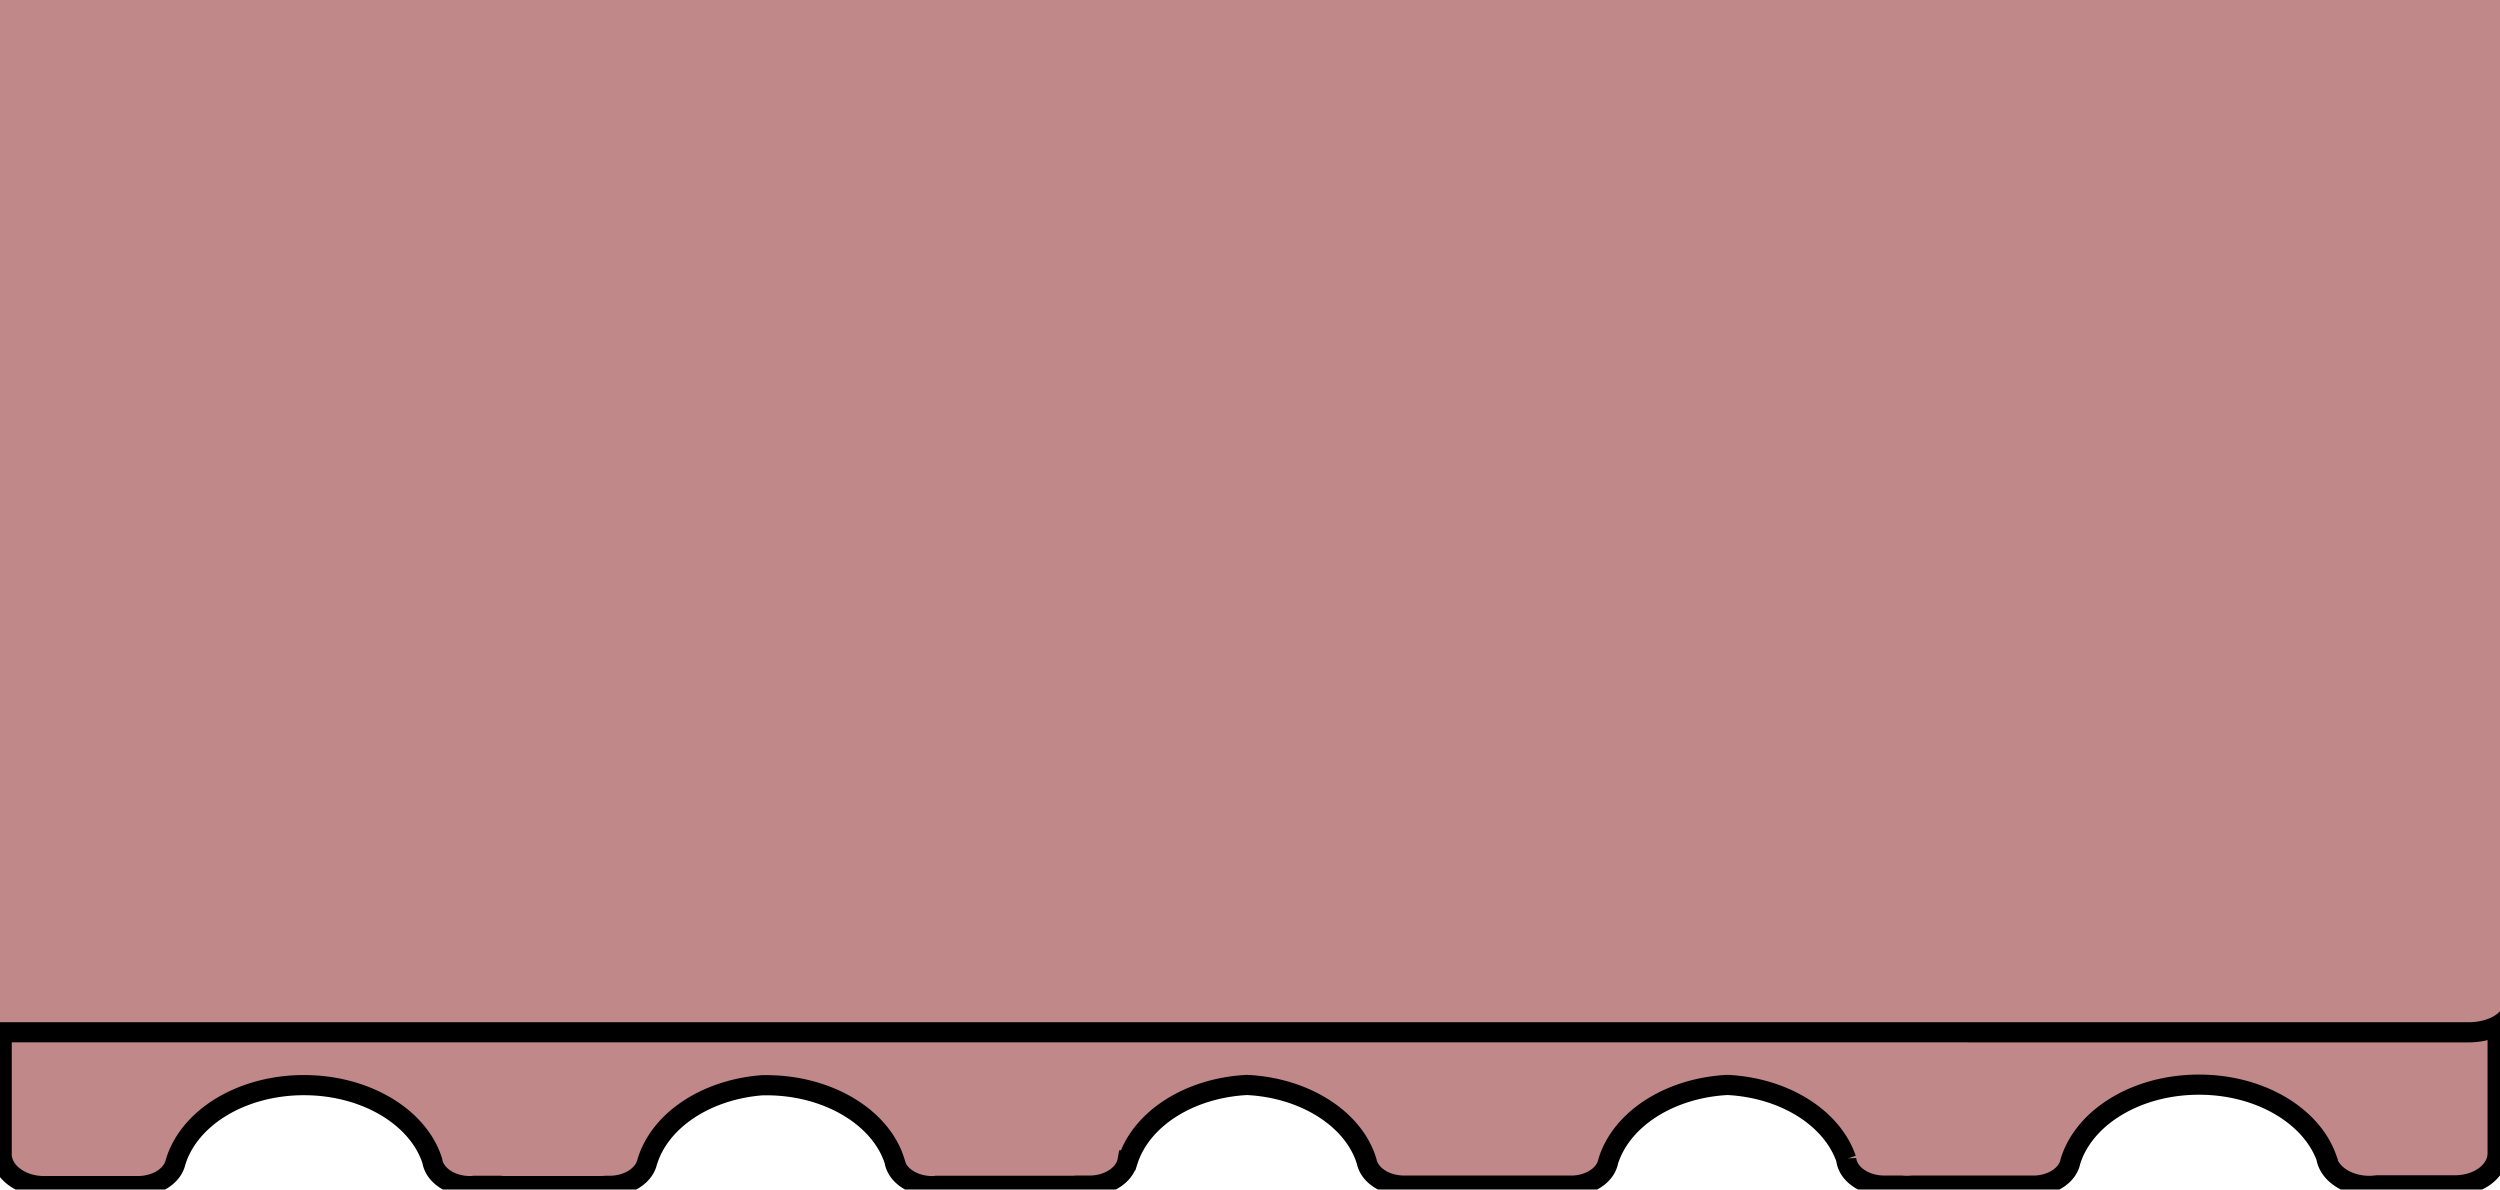 <svg width="124" height="59" xmlns="http://www.w3.org/2000/svg">
 <g>
  <title>Layer 1</title>
  <g>
   <g>
    <title>Layer 1</title>
    <g id="svg_3">
     <g stroke="null">
      <path d="m209.228,175.379l-116.552,0a10.723,9.447 0 0 0 -10.676,9.406l0,433.015c0,5.175 4.802,9.406 10.676,9.406l23.753,0a9.627,8.482 0 0 0 9.417,-7.044a33.124,29.184 0 0 1 32.401,-22.735c15.688,0 28.882,9.55 32.331,22.324a9.581,8.441 0 0 0 9.487,7.455c0.373,0 0.629,0 1.026,-0.082l6.643,0c0.49,0.062 0.979,0.082 1.492,0.082l23.753,0c0.466,0 0.886,-0.041 1.329,-0.082l1.235,0a9.627,8.482 0 0 0 9.184,-6.86a33.171,29.225 0 0 1 29.138,-22.817l0.932,0c15.688,0 28.882,9.55 32.331,22.304a9.581,8.441 0 0 0 9.487,7.455c0.373,0 0.629,0 1.026,-0.082l34.453,0a9.278,8.174 0 0 0 0.769,-0.062l3.683,0a9.744,8.585 0 0 0 9.371,-7.455l0.093,0a33.171,29.225 0 0 1 30.024,-22.242c14.849,0.863 27.04,10.269 30.164,22.571a9.557,8.42 0 0 0 9.417,7.127l42.518,0a9.487,8.359 0 0 0 8.974,-7.188a33.194,29.246 0 0 1 30.094,-22.509c14.522,0.883 26.411,9.858 29.907,21.852a9.65,8.503 0 0 0 9.511,7.845l4.452,0a11.678,10.289 0 0 0 2.704,0l30.91,0a9.487,8.359 0 0 0 8.974,-7.188c3.427,-12.918 16.527,-22.591 32.425,-22.591c15.315,0 28.206,9.098 32.075,21.4a10.909,9.612 0 0 0 12.518,8.338l0.303,-0.041l19.744,0a10.723,9.447 0 0 0 10.653,-9.406l0,-432.851a10.56,9.304 0 0 0 -10.56,-9.345l-116.505,0l-375.11,0l0.023,0l0,0z" fill="#c08889" p-id="2175" stroke="null"/>
     </g>
     <rect fill="#cfecf0" x="82.39" y="172.793" width="629" height="398" id="svg_4" stroke-width="0" stroke="#000"/>
    </g>
   </g>
  </g>
  <g stroke="null">
   <g stroke="null">
    <title stroke="null">Layer 1</title>
    <g stroke="null" id="svg_5">
     <g stroke="null">
      <path stroke="null" d="m25.11,-17.148l-22.927,0a2.109,1.589 0 0 0 -2.1,1.582l0,72.815c0,0.87 0.945,1.582 2.1,1.582l4.672,0a1.894,1.426 0 0 0 1.852,-1.185a6.516,4.908 0 0 1 6.374,-3.823c3.086,0 5.681,1.606 6.36,3.754a1.885,1.419 0 0 0 1.866,1.254c0.073,0 0.124,0 0.202,-0.014l1.307,0c0.096,0.01 0.193,0.014 0.293,0.014l4.672,0c0.092,0 0.174,-0.007 0.261,-0.014l0.243,0a1.894,1.426 0 0 0 1.807,-1.153a6.525,4.914 0 0 1 5.732,-3.837l0.183,0c3.086,0 5.681,1.606 6.36,3.751a1.885,1.419 0 0 0 1.866,1.254c0.073,0 0.124,0 0.202,-0.014l6.777,0a1.825,1.375 0 0 0 0.151,-0.01l0.724,0a1.917,1.444 0 0 0 1.843,-1.254l0.018,0a6.525,4.914 0 0 1 5.906,-3.74c2.921,0.145 5.319,1.727 5.933,3.795a1.88,1.416 0 0 0 1.852,1.198l8.364,0a1.866,1.406 0 0 0 1.765,-1.209a6.53,4.918 0 0 1 5.92,-3.785c2.857,0.148 5.195,1.658 5.883,3.675a1.898,1.43 0 0 0 1.871,1.319l0.876,0a2.297,1.73 0 0 0 0.532,0l6.08,0a1.866,1.406 0 0 0 1.765,-1.209c0.674,-2.172 3.251,-3.799 6.378,-3.799c3.013,0 5.548,1.53 6.309,3.599a2.146,1.616 0 0 0 2.462,1.402l0.06,-0.007l3.884,0a2.109,1.589 0 0 0 2.095,-1.582l0,-72.788a2.077,1.564 0 0 0 -2.077,-1.571l-22.918,0l-73.787,0l0.005,0l0,0z" fill="#c08889" p-id="2175"/>
     </g>
     <rect stroke="#000" fill="#cfecf0" x="0.16" y="-17.583" width="123.73" height="66.927" id="svg_6" stroke-width="0"/>
    </g>
   </g>
  </g>
  <g transform="rotate(-180 60.344 18.508)" stroke="null">
   <path stroke="null" p-id="2175" fill="#c08889" d="m22.043,-14.186l-23.813,0a2.191,1.367 0 0 0 -2.181,1.361l0,62.665c0,0.749 0.981,1.361 2.181,1.361l4.853,0a1.967,1.228 0 0 0 1.924,-1.019a6.768,4.223 0 0 1 6.62,-3.29c3.205,0 5.901,1.382 6.606,3.231a1.957,1.222 0 0 0 1.938,1.079c0.076,0 0.129,0 0.21,-0.012l1.357,0c0.1,0.009 0.2,0.012 0.305,0.012l4.853,0c0.095,0 0.181,-0.006 0.271,-0.012l0.252,0a1.967,1.228 0 0 0 1.876,-0.993a6.777,4.229 0 0 1 5.953,-3.302l0.191,0c3.205,0 5.901,1.382 6.606,3.228a1.957,1.222 0 0 0 1.938,1.079c0.076,0 0.129,0 0.21,-0.012l7.039,0a1.896,1.183 0 0 0 0.157,-0.009l0.752,0a1.991,1.242 0 0 0 1.915,-1.079l0.019,0a6.777,4.229 0 0 1 6.134,-3.219c3.034,0.125 5.525,1.486 6.163,3.266a1.953,1.219 0 0 0 1.924,1.031l8.687,0a1.938,1.21 0 0 0 1.834,-1.04a6.782,4.232 0 0 1 6.149,-3.257c2.967,0.128 5.396,1.427 6.11,3.162a1.972,1.23 0 0 0 1.943,1.135l0.91,0a2.386,1.489 0 0 0 0.552,0l6.315,0a1.938,1.21 0 0 0 1.834,-1.04c0.7,-1.869 3.377,-3.269 6.625,-3.269c3.129,0 5.763,1.317 6.553,3.097a2.229,1.391 0 0 0 2.558,1.207l0.062,-0.006l4.034,0a2.191,1.367 0 0 0 2.177,-1.361l0,-62.641a2.157,1.346 0 0 0 -2.157,-1.352l-23.804,0l-76.641,0l0.005,0z"/>
  </g>
 </g>

</svg>